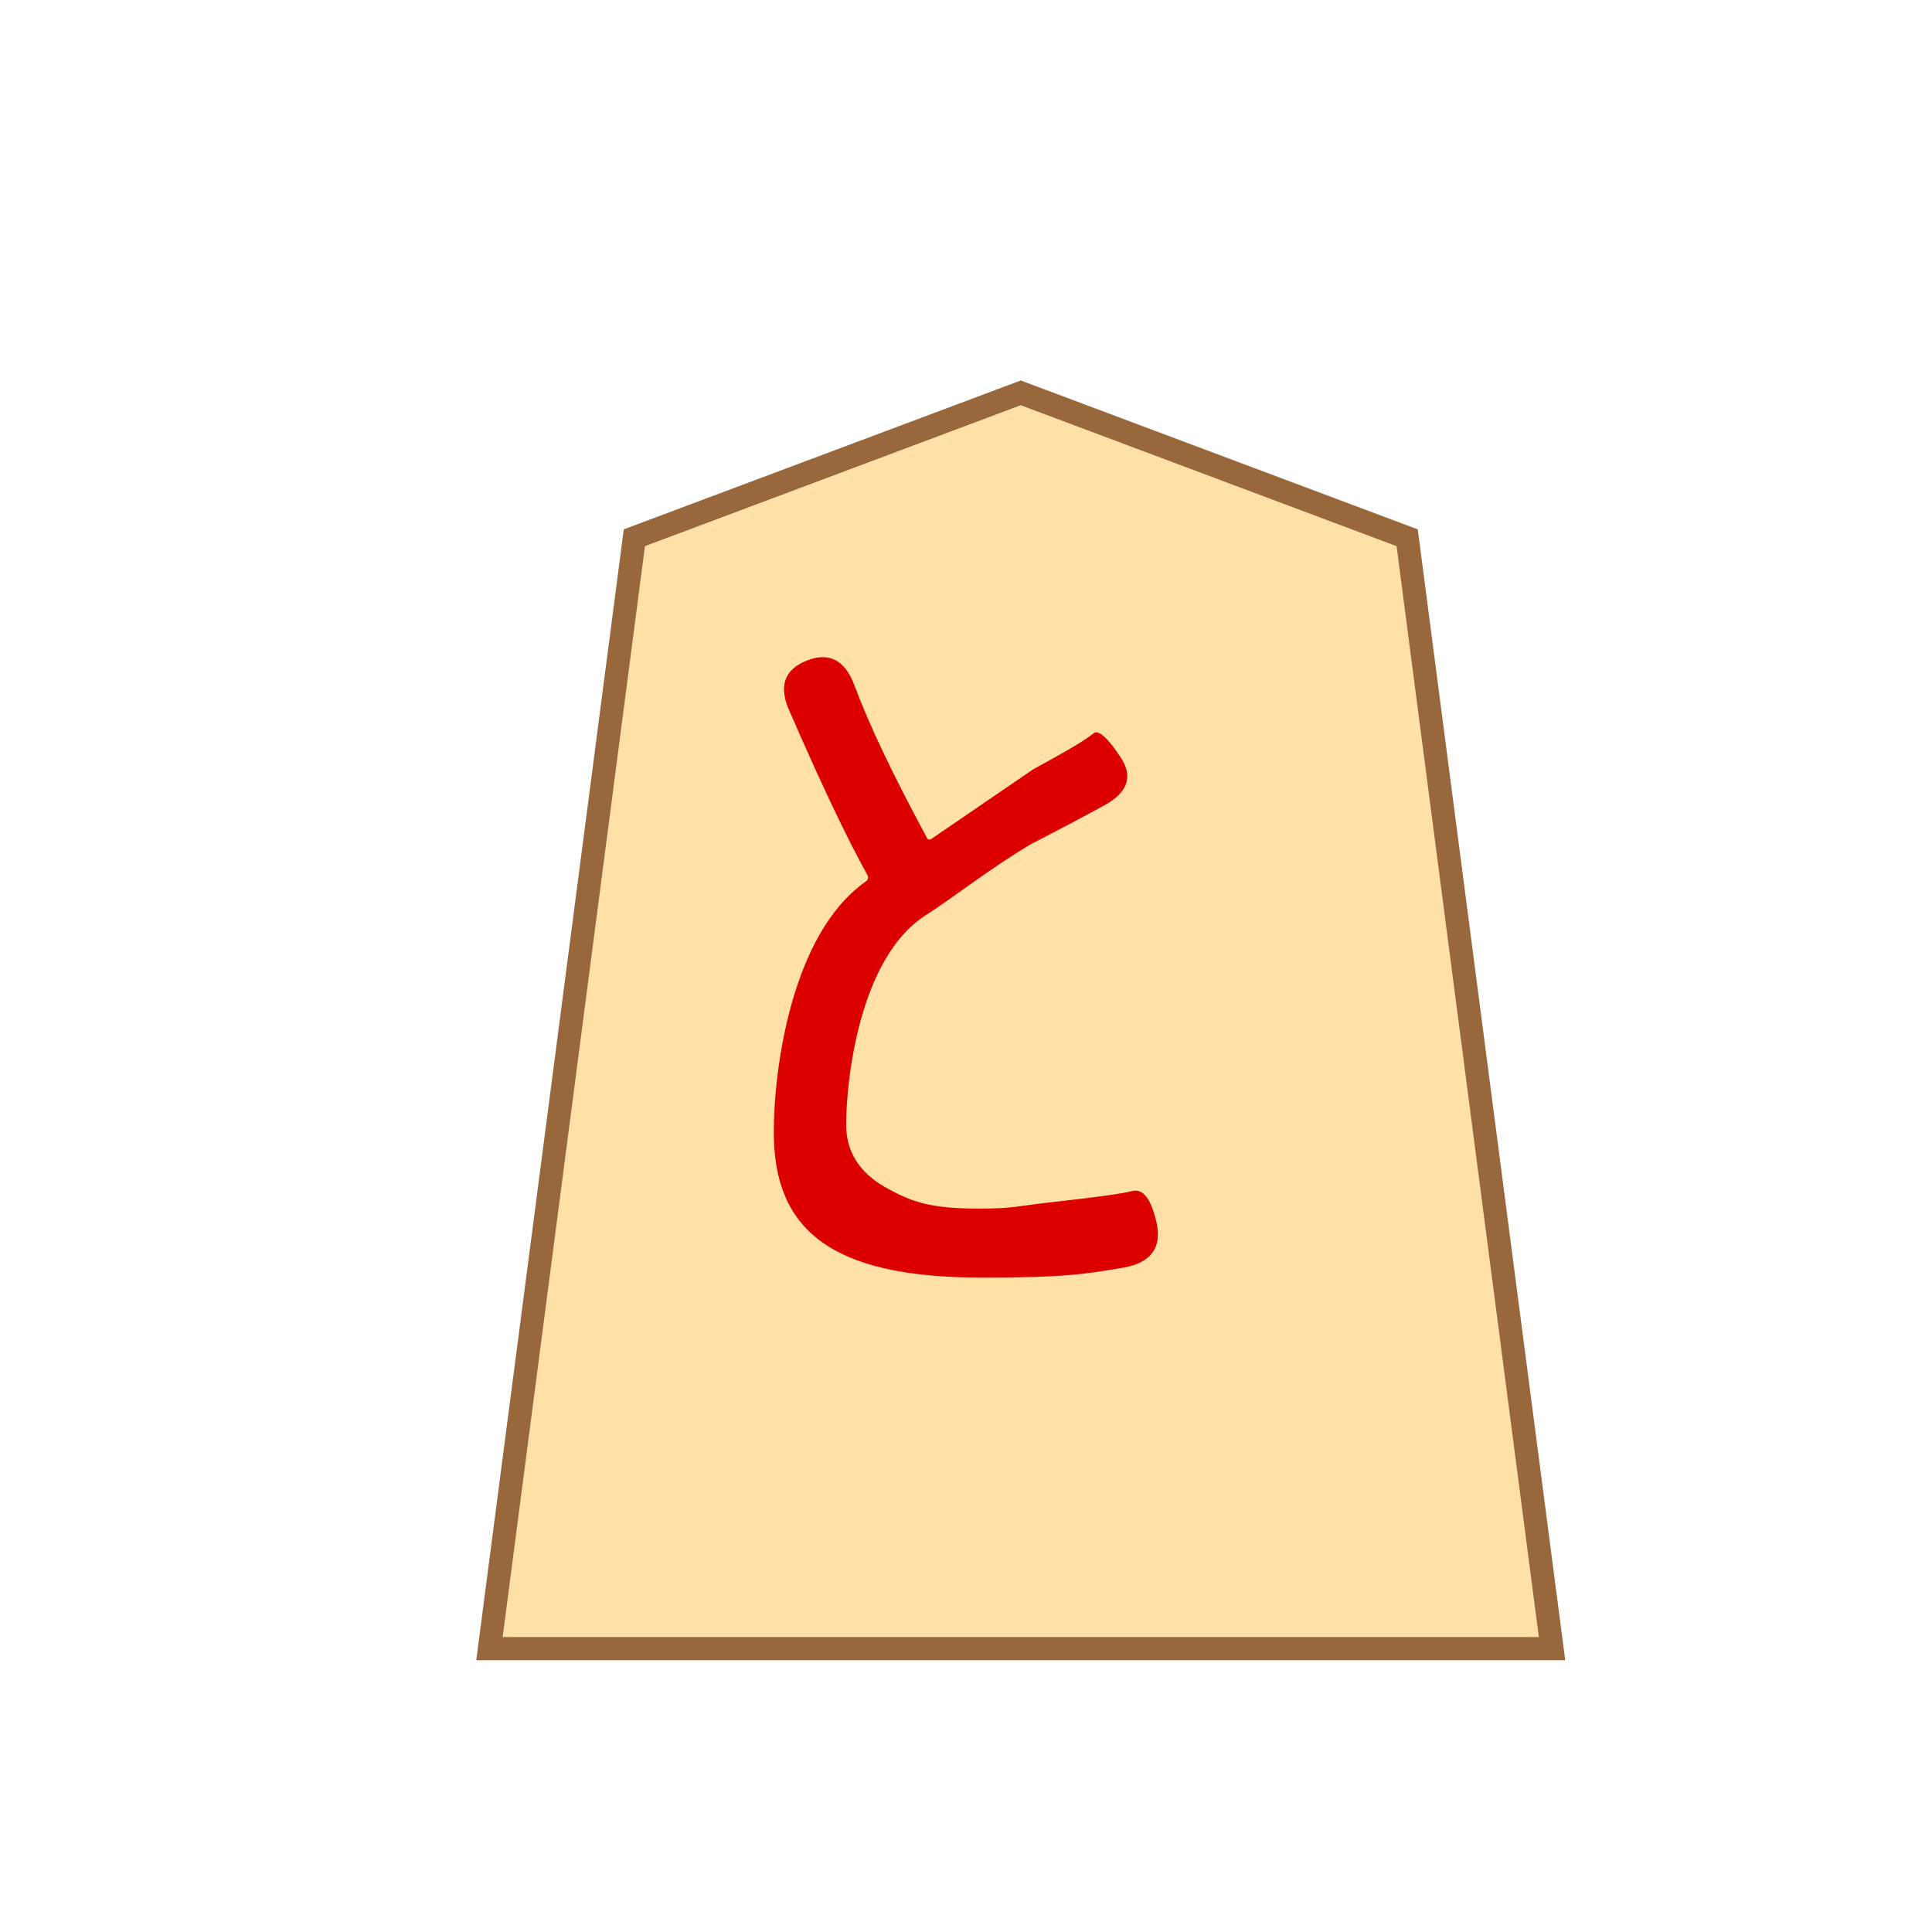 <?xml version="1.0" encoding="UTF-8" standalone="no"?>
<!-- Created with Inkscape (http://www.inkscape.org/) -->

<svg
   width="200"
   height="200"
   viewBox="-2 0 52.917 52.917"
   version="1.1"
   id="svg5"
   inkscape:version="1.2.2 (732a01da63, 2022-12-09)"
   sodipodi:docname="w+P.svg"
   xmlns:inkscape="http://www.inkscape.org/namespaces/inkscape"
   xmlns:sodipodi="http://sodipodi.sourceforge.net/DTD/sodipodi-0.dtd"
   xmlns="http://www.w3.org/2000/svg"
   xmlns:svg="http://www.w3.org/2000/svg">
  <sodipodi:namedview
     id="namedview7"
     pagecolor="#ffffff"
     bordercolor="#000000"
     borderopacity="0.25"
     inkscape:showpageshadow="2"
     inkscape:pageopacity="0.0"
     inkscape:pagecheckerboard="0"
     inkscape:deskcolor="#d1d1d1"
     inkscape:document-units="px"
     showgrid="false"
     inkscape:zoom="5.5304152"
     inkscape:cx="104.96499"
     inkscape:cy="77.751848"
     inkscape:window-width="1920"
     inkscape:window-height="974"
     inkscape:window-x="-11"
     inkscape:window-y="-11"
     inkscape:window-maximized="1"
     inkscape:current-layer="layer1" />
  <defs
     id="defs2">
    <filter
       style="color-interpolation-filters:sRGB"
       inkscape:label="Drop Shadow"
       id="filter4283"
       x="-0.095"
       y="-0.08"
       width="1.241"
       height="1.202">
      <feFlood
         flood-opacity="0.498"
         flood-color="rgb(0,0,0)"
         result="flood"
         id="feFlood4273" />
      <feComposite
         in="flood"
         in2="SourceGraphic"
         operator="in"
         result="composite1"
         id="feComposite4275" />
      <feGaussianBlur
         in="composite1"
         stdDeviation="1"
         result="blur"
         id="feGaussianBlur4277" />
      <feOffset
         dx="1.5"
         dy="1.5"
         result="offset"
         id="feOffset4279" />
      <feComposite
         in="SourceGraphic"
         in2="offset"
         operator="over"
         result="composite2"
         id="feComposite4281" />
    </filter>
    <filter
       style="color-interpolation-filters:sRGB;"
       inkscape:label="Drop Shadow"
       id="filter474"
       x="-0.095"
       y="-0.08"
       width="1.241"
       height="1.202">
      <feFlood
         flood-opacity="0.498"
         flood-color="rgb(0,0,0)"
         result="flood"
         id="feFlood464" />
      <feComposite
         in="flood"
         in2="SourceGraphic"
         operator="in"
         result="composite1"
         id="feComposite466" />
      <feGaussianBlur
         in="composite1"
         stdDeviation="1"
         result="blur"
         id="feGaussianBlur468" />
      <feOffset
         dx="1.5"
         dy="1.5"
         result="offset"
         id="feOffset470" />
      <feComposite
         in="SourceGraphic"
         in2="offset"
         operator="over"
         result="composite2"
         id="feComposite472" />
    </filter>
  </defs>
  <g
     inkscape:label="Layer 1"
     inkscape:groupmode="layer"
     id="layer1">
    <path
       style="fill:#ffe1a8;fill-opacity:1;stroke:#99673c;stroke-width:0.635;stroke-linecap:square;stroke-dasharray:none;stroke-opacity:1;stop-color:#000000;filter:url(#filter474)"
       d="M 13.875,13.229 9.906,43.656 H 39.01 L 35.042,13.229 24.458,9.26 Z"
       id="path236"
       sodipodi:nodetypes="cccccc" />
    <g
       aria-label="と"
       id="text495"
       style="font-weight:500;font-size:18.521px;font-family:'Noto Sans JP';-inkscape-font-specification:'Noto Sans JP Medium';stroke-width:0.635;stroke-linecap:square">
      <path
         d="m 24.869,34.992 c -4.136,0 -5.675,-1.327 -5.675,-3.982 0,-1.729 0.483,-5.426 2.508,-6.858 0.074,-0.049 0.093,-0.111 0.056,-0.185 -0.556,-1 -1.266,-2.494 -2.13,-4.482 -0.309,-0.679 -0.154,-1.142 0.463,-1.389 0.617,-0.247 1.056,-0.019 1.315,0.685 0.383,1.037 1.043,2.426 1.982,4.167 0.025,0.049 0.062,0.062 0.111,0.037 l 2.801,-1.915 c 0.321,-0.173 0.642,-0.352 0.963,-0.537 0.321,-0.185 0.549,-0.333 0.685,-0.444 0.136,-0.111 0.383,0.105 0.741,0.648 0.358,0.531 0.204,0.975 -0.463,1.333 l -1,0.537 -1,0.519 c -1.212,0.731 -1.998,1.378 -2.912,1.97 -1.778,1.173 -2.138,4.487 -2.138,5.71 0,0.728 0.352,1.296 1.056,1.704 0.704,0.395 1.206,0.593 2.564,0.593 0.988,0 0.979,-0.062 2.09,-0.185 1.124,-0.123 1.834,-0.222 2.13,-0.296 0.296,-0.074 0.519,0.222 0.667,0.889 0.136,0.667 -0.161,1.068 -0.889,1.204 -1.062,0.185 -1.664,0.278 -3.924,0.278 z"
         style="-inkscape-font-specification:'Resource Han Rounded JP Medium';fill:#dc0000"
         id="path1112"
         sodipodi:nodetypes="cscccsccccsscscccscscscccc" />
    </g>
  </g>
</svg>
